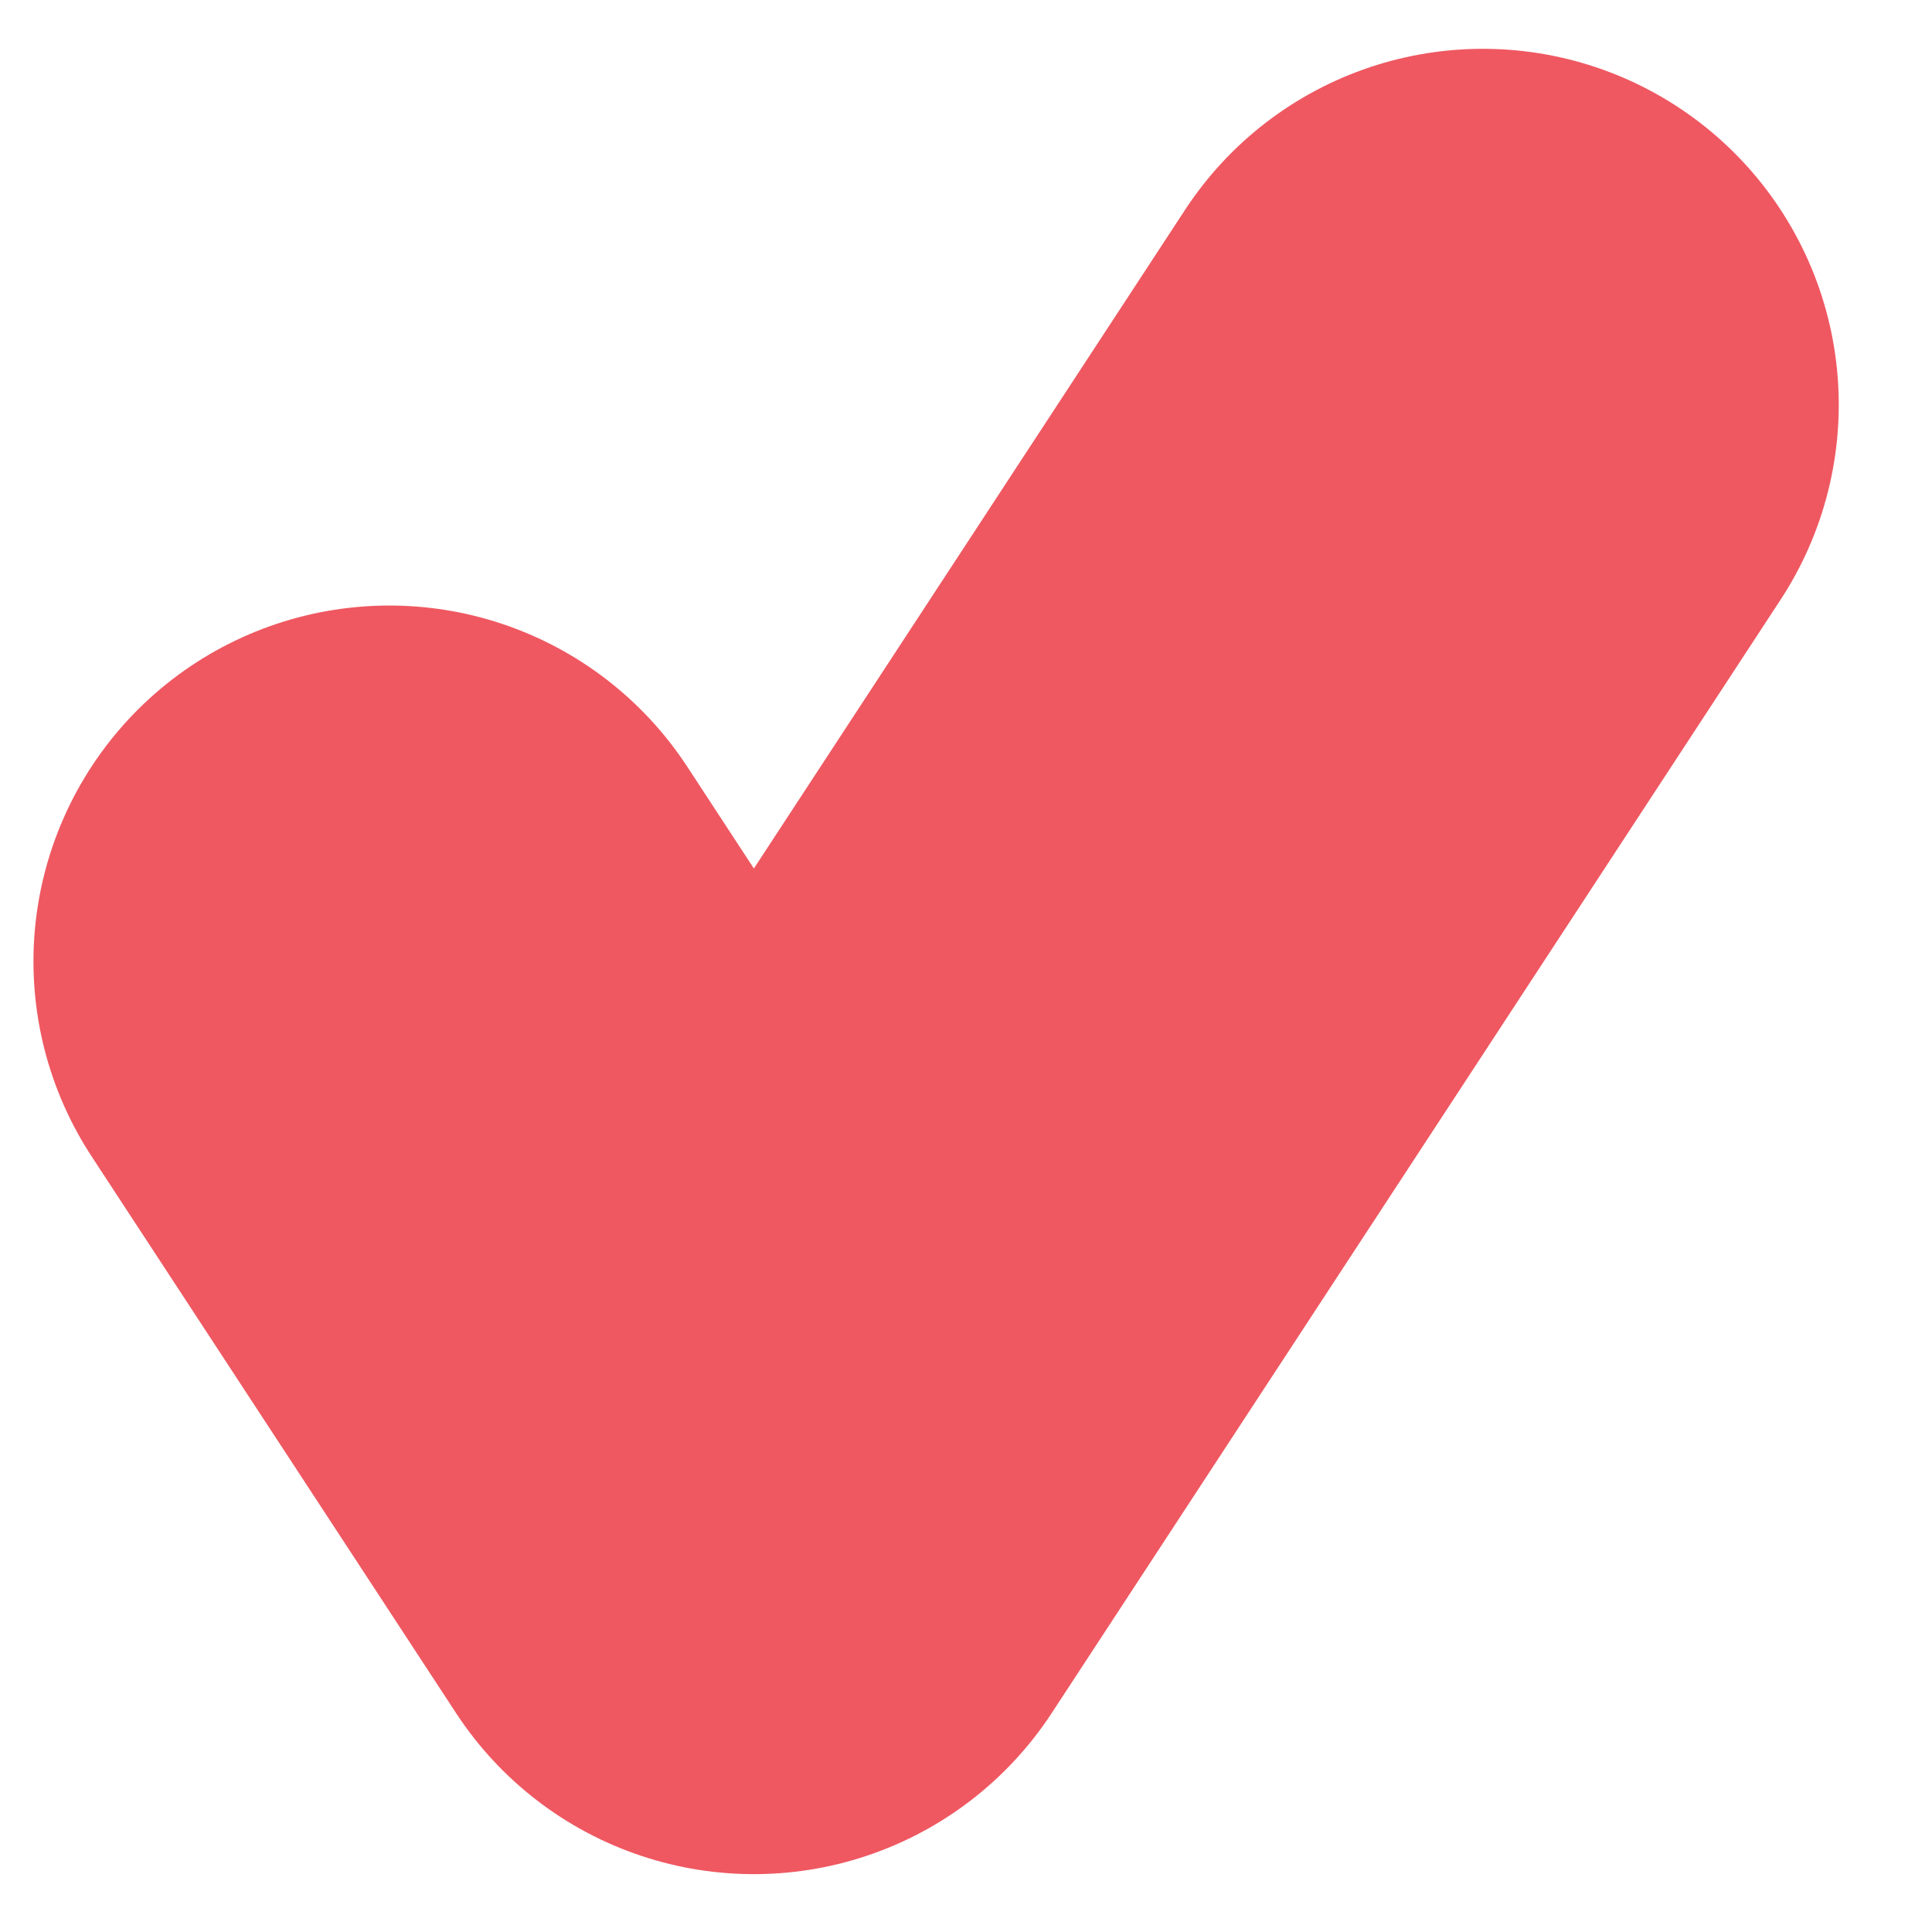 <svg width="19" height="19" viewBox="0 0 19 19" fill="none" xmlns="http://www.w3.org/2000/svg">
<path d="M3.829 9.455L7.414 14.931L14.583 3.98" stroke="#EF5861" stroke-width="7" stroke-linecap="round" stroke-linejoin="round"/>
</svg>
